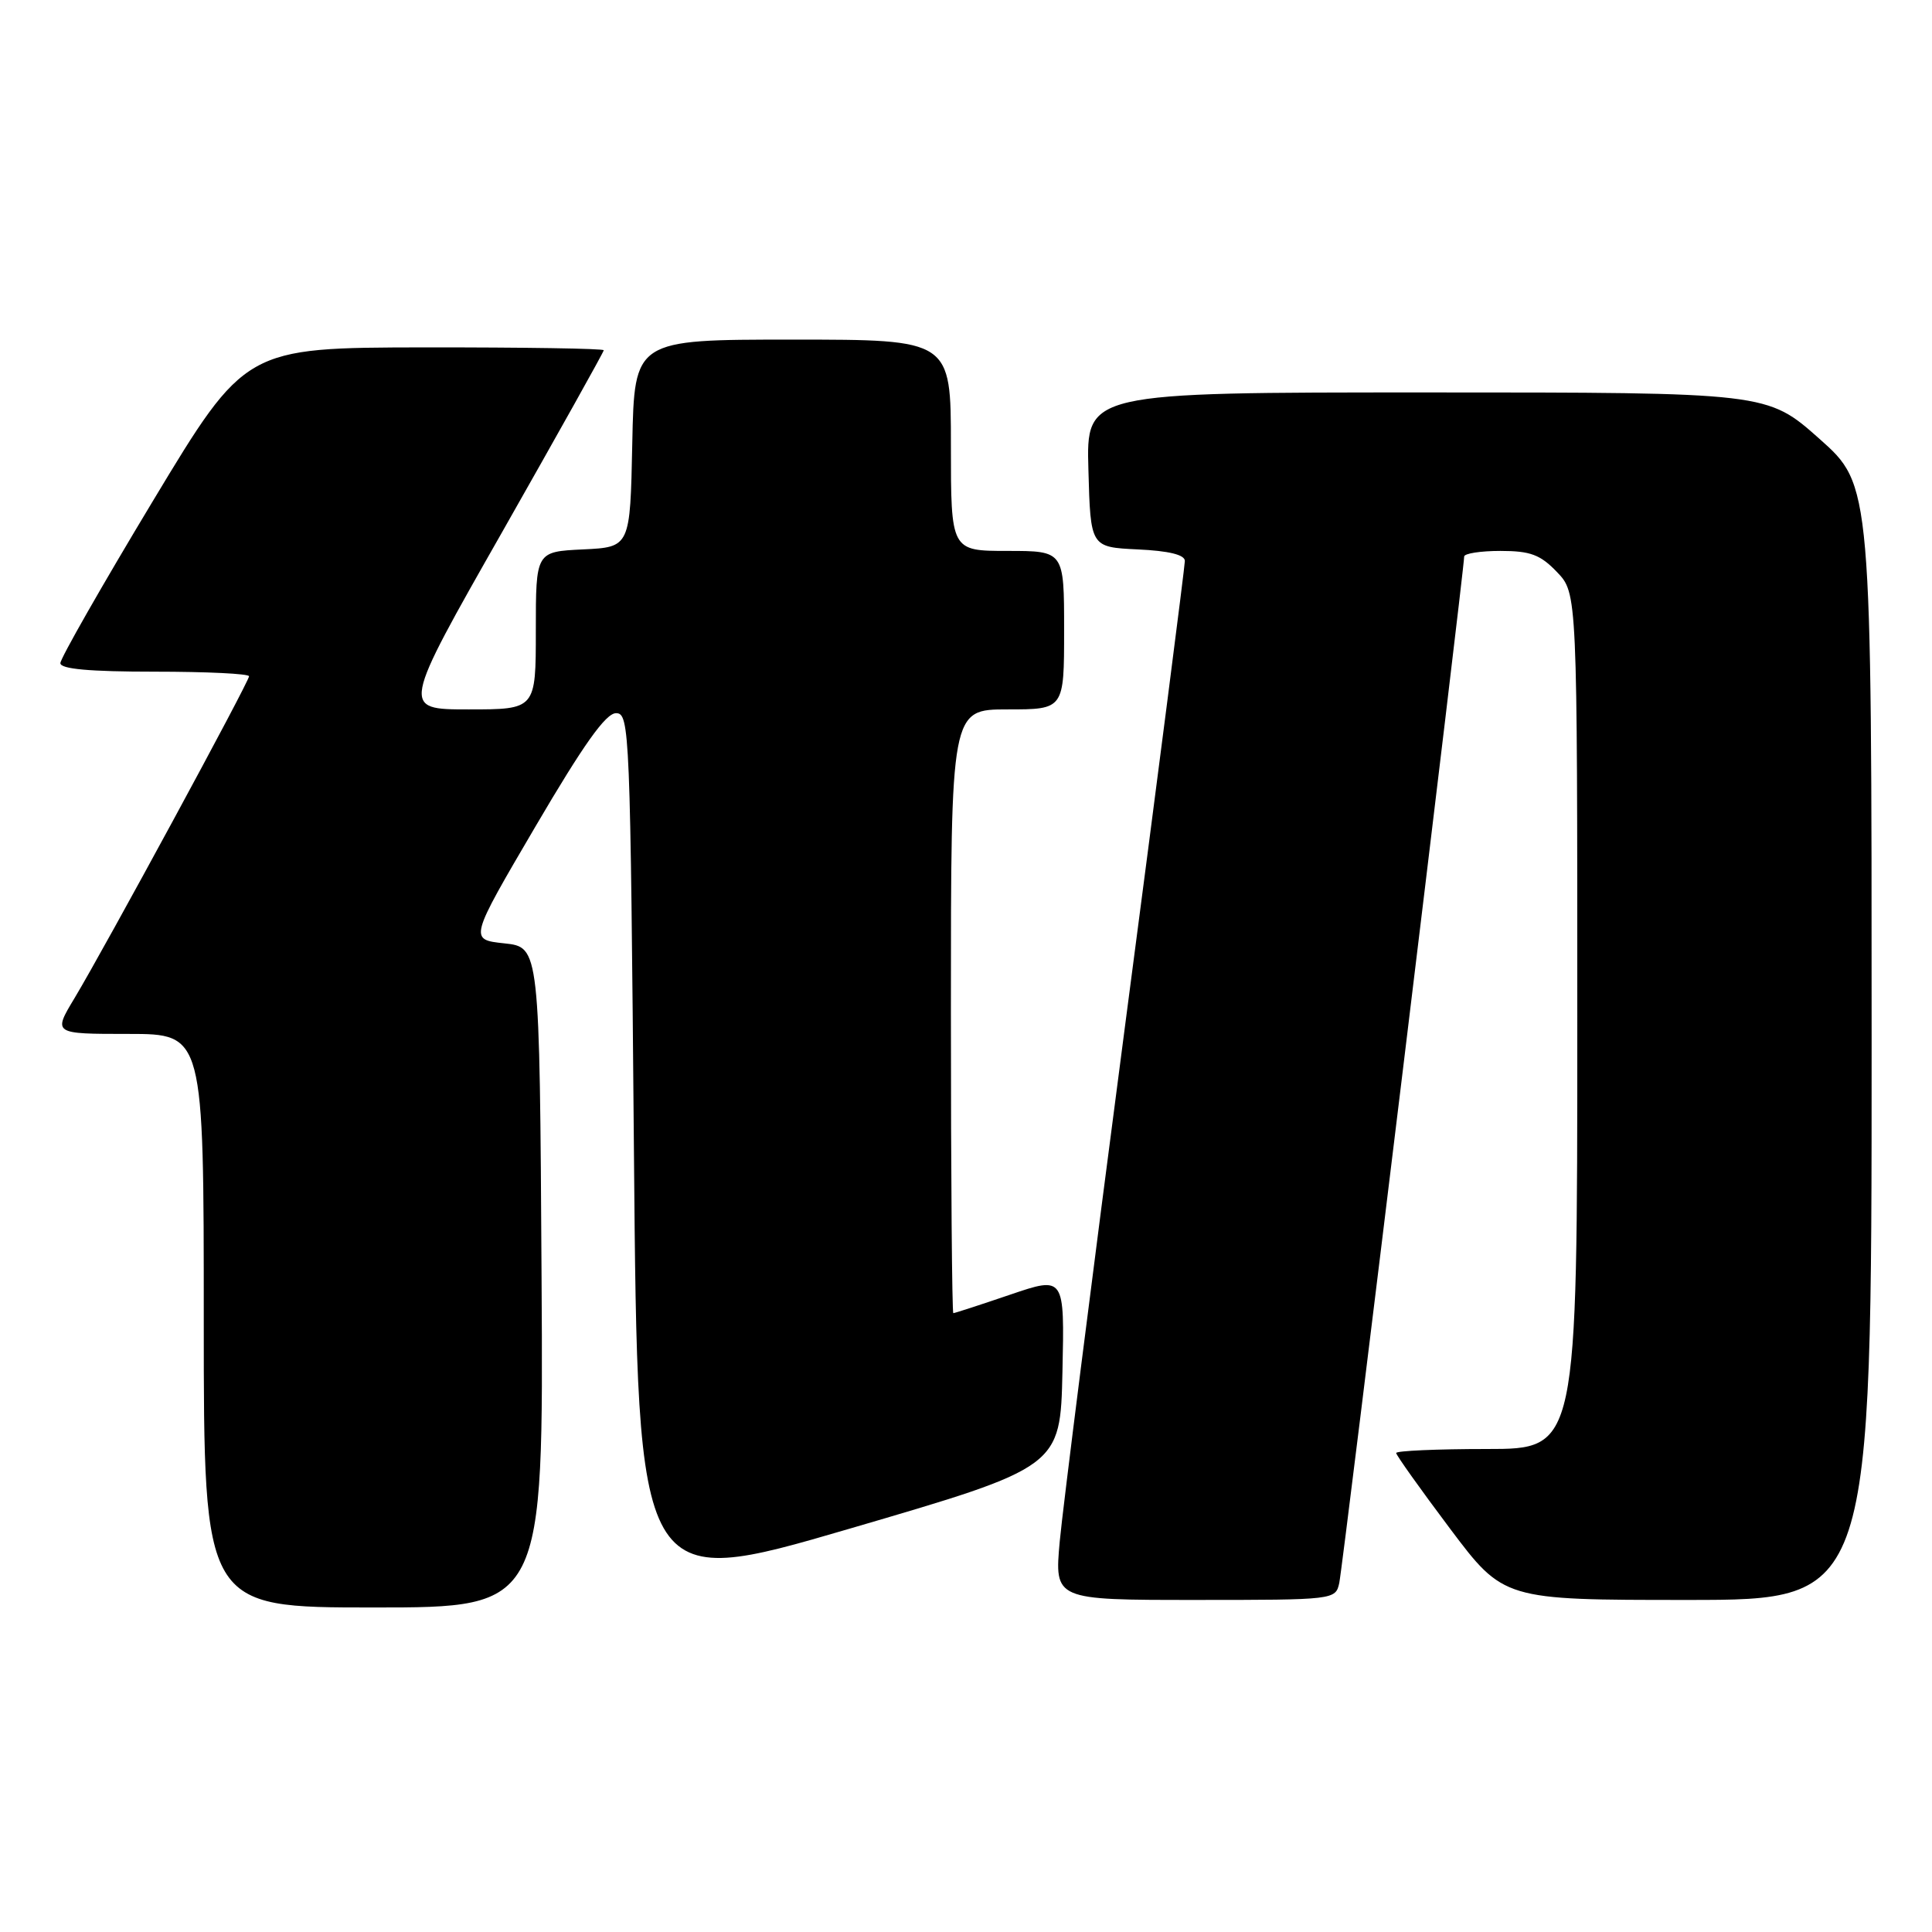 <?xml version="1.0" encoding="UTF-8" standalone="no"?>
<!DOCTYPE svg PUBLIC "-//W3C//DTD SVG 1.1//EN" "http://www.w3.org/Graphics/SVG/1.1/DTD/svg11.dtd" >
<svg xmlns="http://www.w3.org/2000/svg" xmlns:xlink="http://www.w3.org/1999/xlink" version="1.1" viewBox="0 0 256 256">
 <g >
 <path fill="currentColor"
d=" M 71.76 169.25 C 71.50 125.50 71.50 125.50 66.83 125.00 C 62.16 124.50 62.16 124.50 70.96 109.50 C 77.33 98.64 80.27 94.50 81.63 94.50 C 83.43 94.50 83.52 96.67 84.00 152.63 C 84.50 210.77 84.50 210.77 112.50 202.58 C 140.50 194.39 140.50 194.39 140.78 181.75 C 141.06 169.10 141.06 169.10 133.85 171.55 C 129.89 172.90 126.50 174.00 126.32 174.00 C 126.15 174.00 126.00 156.00 126.00 134.00 C 126.00 94.00 126.00 94.00 133.50 94.00 C 141.00 94.00 141.00 94.00 141.00 83.50 C 141.00 73.00 141.00 73.00 133.50 73.00 C 126.00 73.00 126.00 73.00 126.00 59.00 C 126.00 45.00 126.00 45.00 105.03 45.00 C 84.06 45.00 84.06 45.00 83.78 58.75 C 83.50 72.50 83.50 72.50 77.25 72.80 C 71.00 73.10 71.00 73.10 71.00 83.55 C 71.00 94.00 71.00 94.00 62.09 94.00 C 53.17 94.00 53.17 94.00 66.59 70.41 C 73.96 57.43 80.00 46.63 80.00 46.41 C 80.00 46.18 69.31 46.02 56.25 46.03 C 32.50 46.07 32.50 46.07 20.25 66.40 C 13.51 77.59 8.00 87.25 8.00 87.87 C 8.00 88.65 11.87 89.00 20.50 89.00 C 27.38 89.00 33.00 89.27 33.00 89.61 C 33.00 90.34 13.91 125.54 9.88 132.25 C 7.02 137.00 7.02 137.00 17.01 137.00 C 27.00 137.00 27.00 137.00 27.00 175.00 C 27.00 213.00 27.00 213.00 49.51 213.00 C 72.02 213.00 72.02 213.00 71.76 169.25 Z  M 177.46 209.75 C 177.93 207.63 194.02 75.36 194.01 73.75 C 194.00 73.34 196.17 73.00 198.81 73.00 C 202.78 73.00 204.10 73.49 206.31 75.80 C 209.00 78.61 209.00 78.61 209.00 135.30 C 209.00 192.00 209.00 192.00 197.00 192.00 C 190.40 192.00 185.00 192.24 185.00 192.53 C 185.00 192.81 188.20 197.31 192.12 202.53 C 199.24 212.00 199.24 212.00 223.62 212.00 C 248.00 212.00 248.00 212.00 248.00 138.15 C 248.00 64.29 248.00 64.29 241.09 58.15 C 234.17 52.00 234.17 52.00 189.05 52.00 C 143.93 52.00 143.93 52.00 144.22 62.25 C 144.50 72.50 144.50 72.50 150.75 72.80 C 154.89 72.99 157.00 73.51 157.00 74.33 C 157.00 75.01 153.43 102.78 149.06 136.04 C 144.70 169.29 140.81 199.99 140.42 204.25 C 139.72 212.00 139.72 212.00 158.34 212.00 C 176.84 212.00 176.97 211.98 177.46 209.75 Z "/>
</g>
</svg>